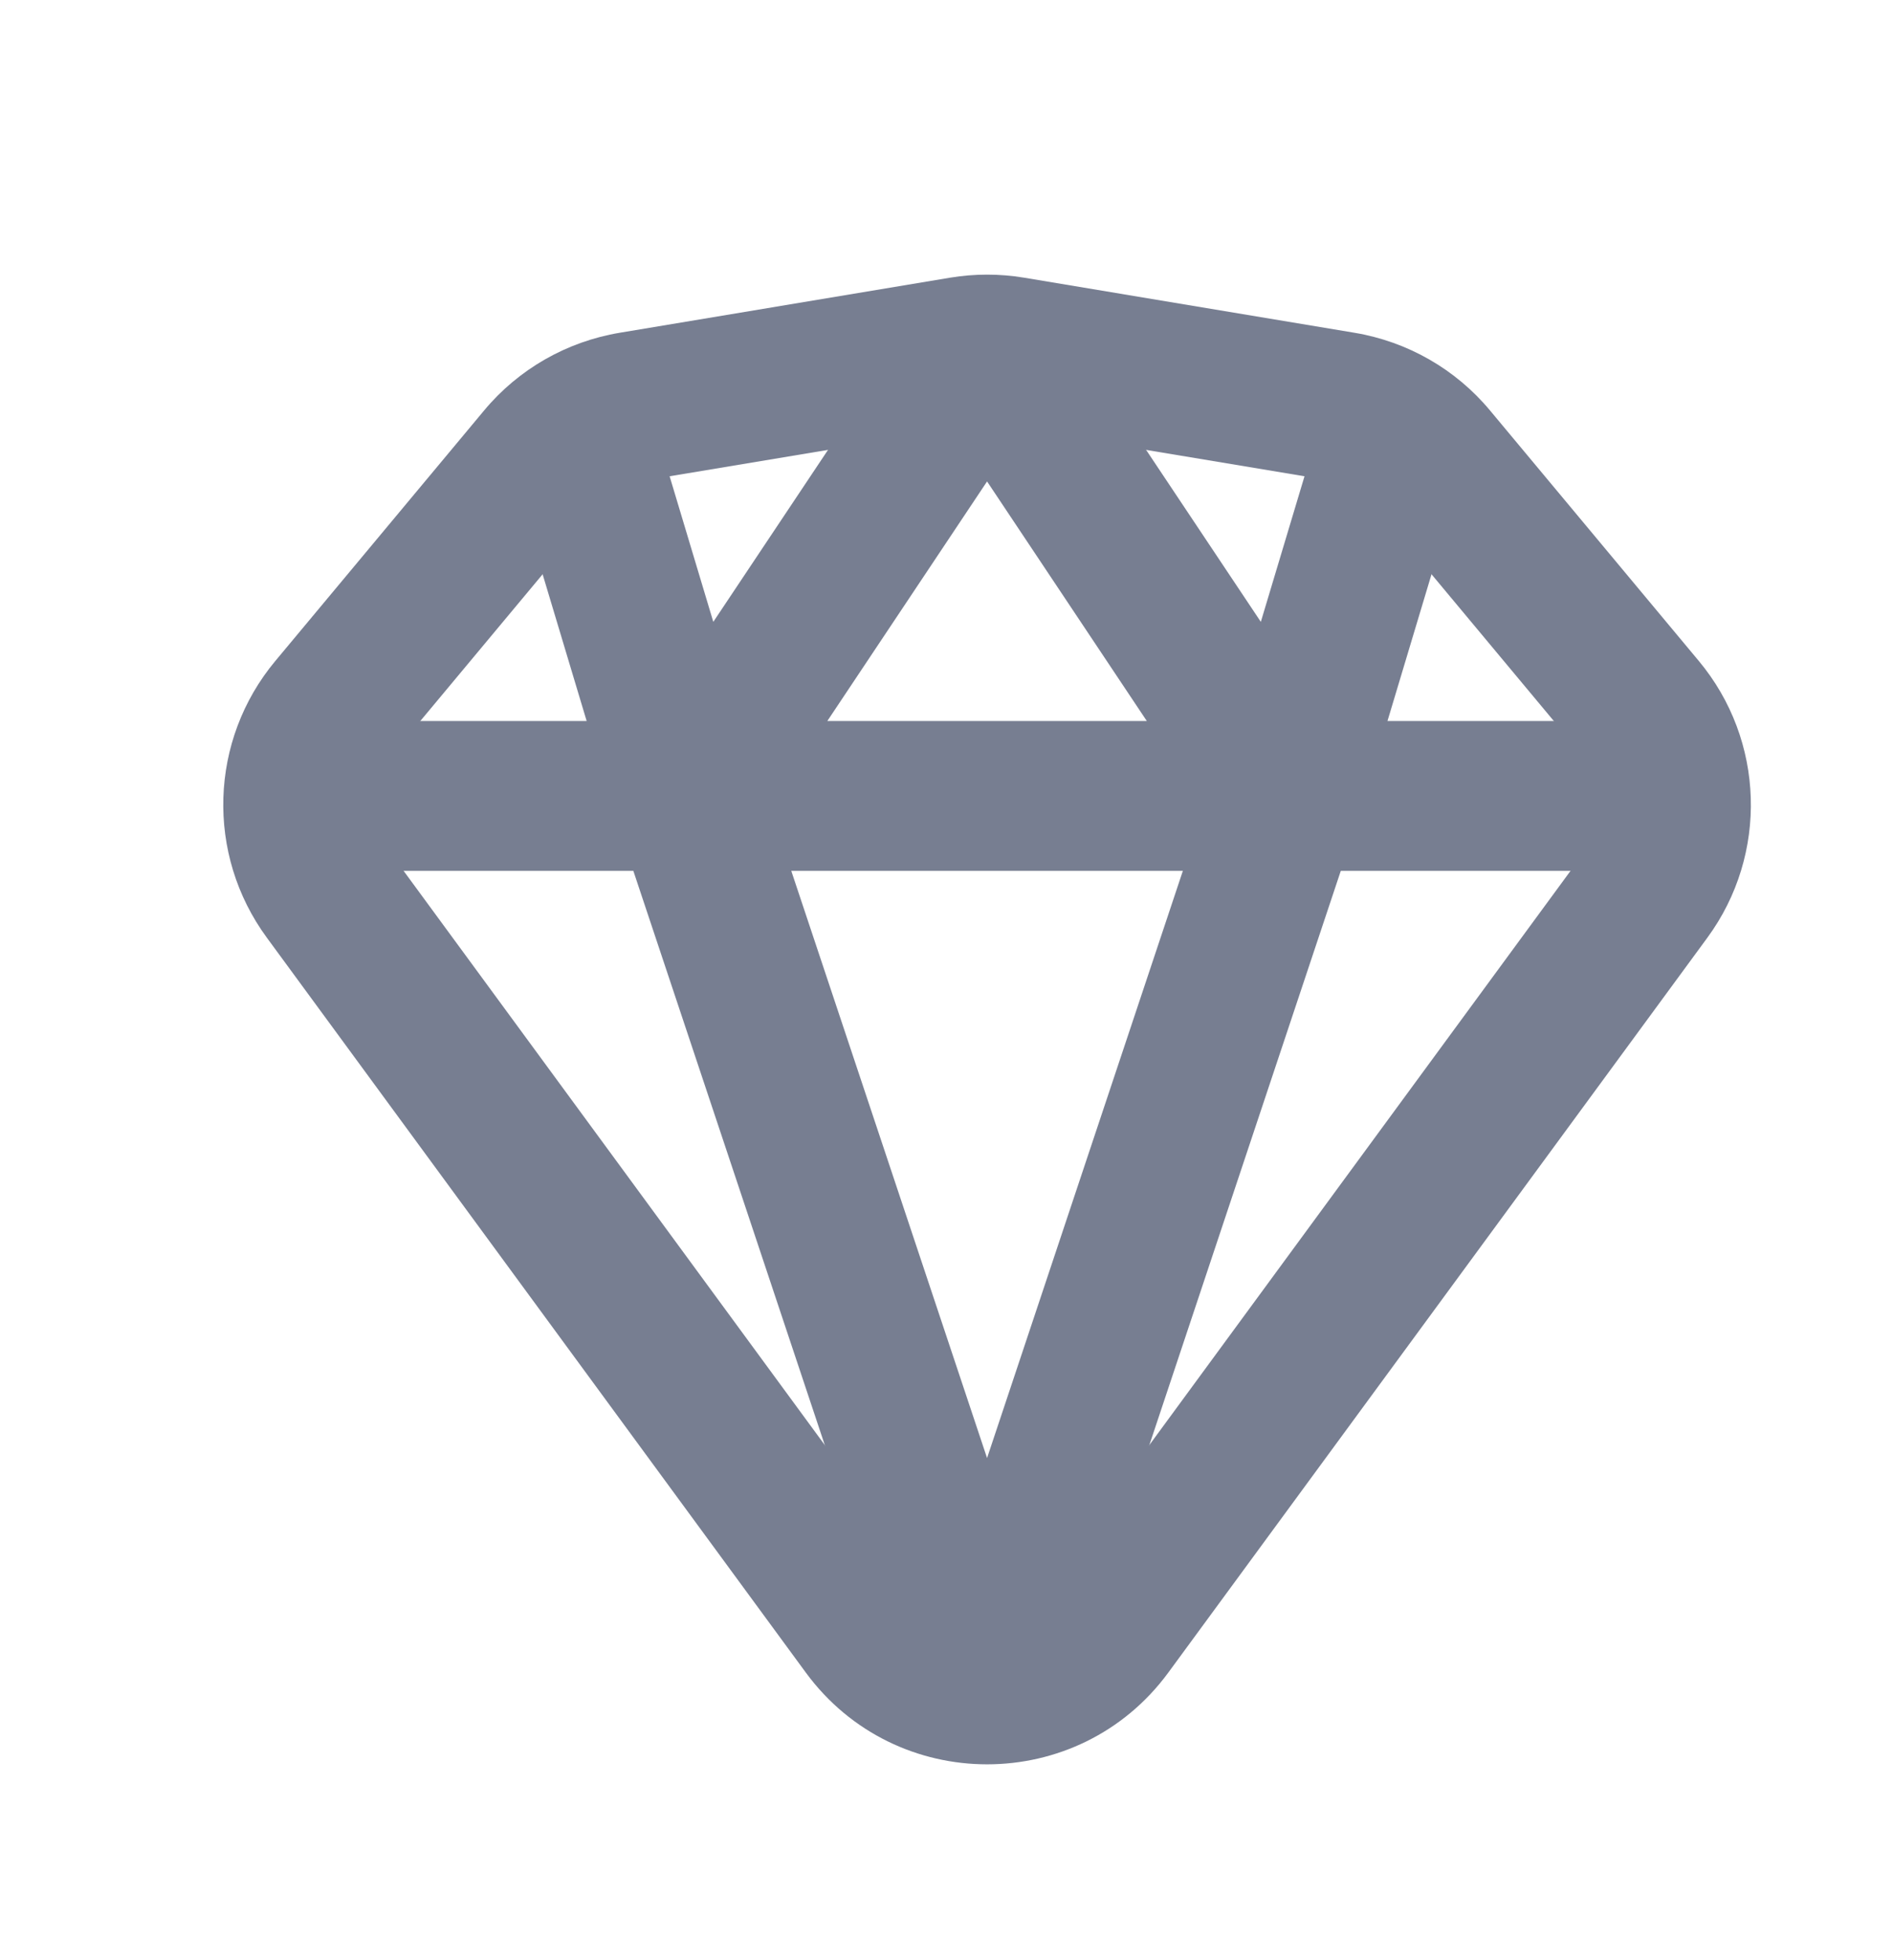 <svg className='text-white' width="28" height="29" viewBox="0 0 21 21" fill="text-white" xmlns="http://www.w3.org/2000/svg">
<path fill-rule="evenodd" clip-rule="evenodd" d="M4.3 9.046L10.28 17.2C10.612 17.652 11.288 17.652 11.62 17.2L17.6 9.046C17.826 8.738 17.813 8.316 17.568 8.022L15.253 5.244C15.126 5.091 14.947 4.989 14.751 4.956L11.087 4.346C10.996 4.331 10.904 4.331 10.813 4.346L7.149 4.956C6.953 4.989 6.775 5.091 6.647 5.244L4.332 8.022C4.088 8.316 4.075 8.738 4.3 9.046ZM2.96 10.029L8.939 18.183C9.936 19.541 11.965 19.541 12.961 18.183L18.941 10.029C19.618 9.105 19.579 7.838 18.845 6.958L16.53 4.18C16.148 3.721 15.614 3.415 15.024 3.317L11.36 2.706C11.089 2.661 10.812 2.661 10.54 2.706L6.876 3.317C6.287 3.415 5.752 3.721 5.37 4.18L3.055 6.958C2.321 7.838 2.282 9.105 2.96 10.029Z" fill="#777E91"/>
<path fill-rule="evenodd" clip-rule="evenodd" d="M14.874 9.288H17.6C18.059 9.288 18.431 8.915 18.431 8.456C18.431 7.997 18.059 7.625 17.6 7.625H15.392L16.079 5.335C16.211 4.896 15.962 4.432 15.522 4.3C15.082 4.168 14.619 4.418 14.487 4.858L13.987 6.525L12.025 3.583C11.786 3.224 11.382 3.008 10.95 3.008C10.518 3.008 10.114 3.224 9.875 3.583L7.913 6.525L7.413 4.858C7.281 4.418 6.818 4.168 6.378 4.3C5.938 4.432 5.689 4.896 5.821 5.335L6.508 7.625H4.3C3.841 7.625 3.469 7.997 3.469 8.456C3.469 8.915 3.841 9.288 4.3 9.288H7.026L9.912 17.946C10.061 18.393 10.479 18.694 10.95 18.694C11.421 18.694 11.839 18.393 11.988 17.946L14.874 9.288ZM12.722 7.625L10.95 4.967L9.178 7.625H12.722ZM8.778 9.288L10.95 15.803L13.122 9.288H8.778Z" fill="#777E91"/>
</svg>
